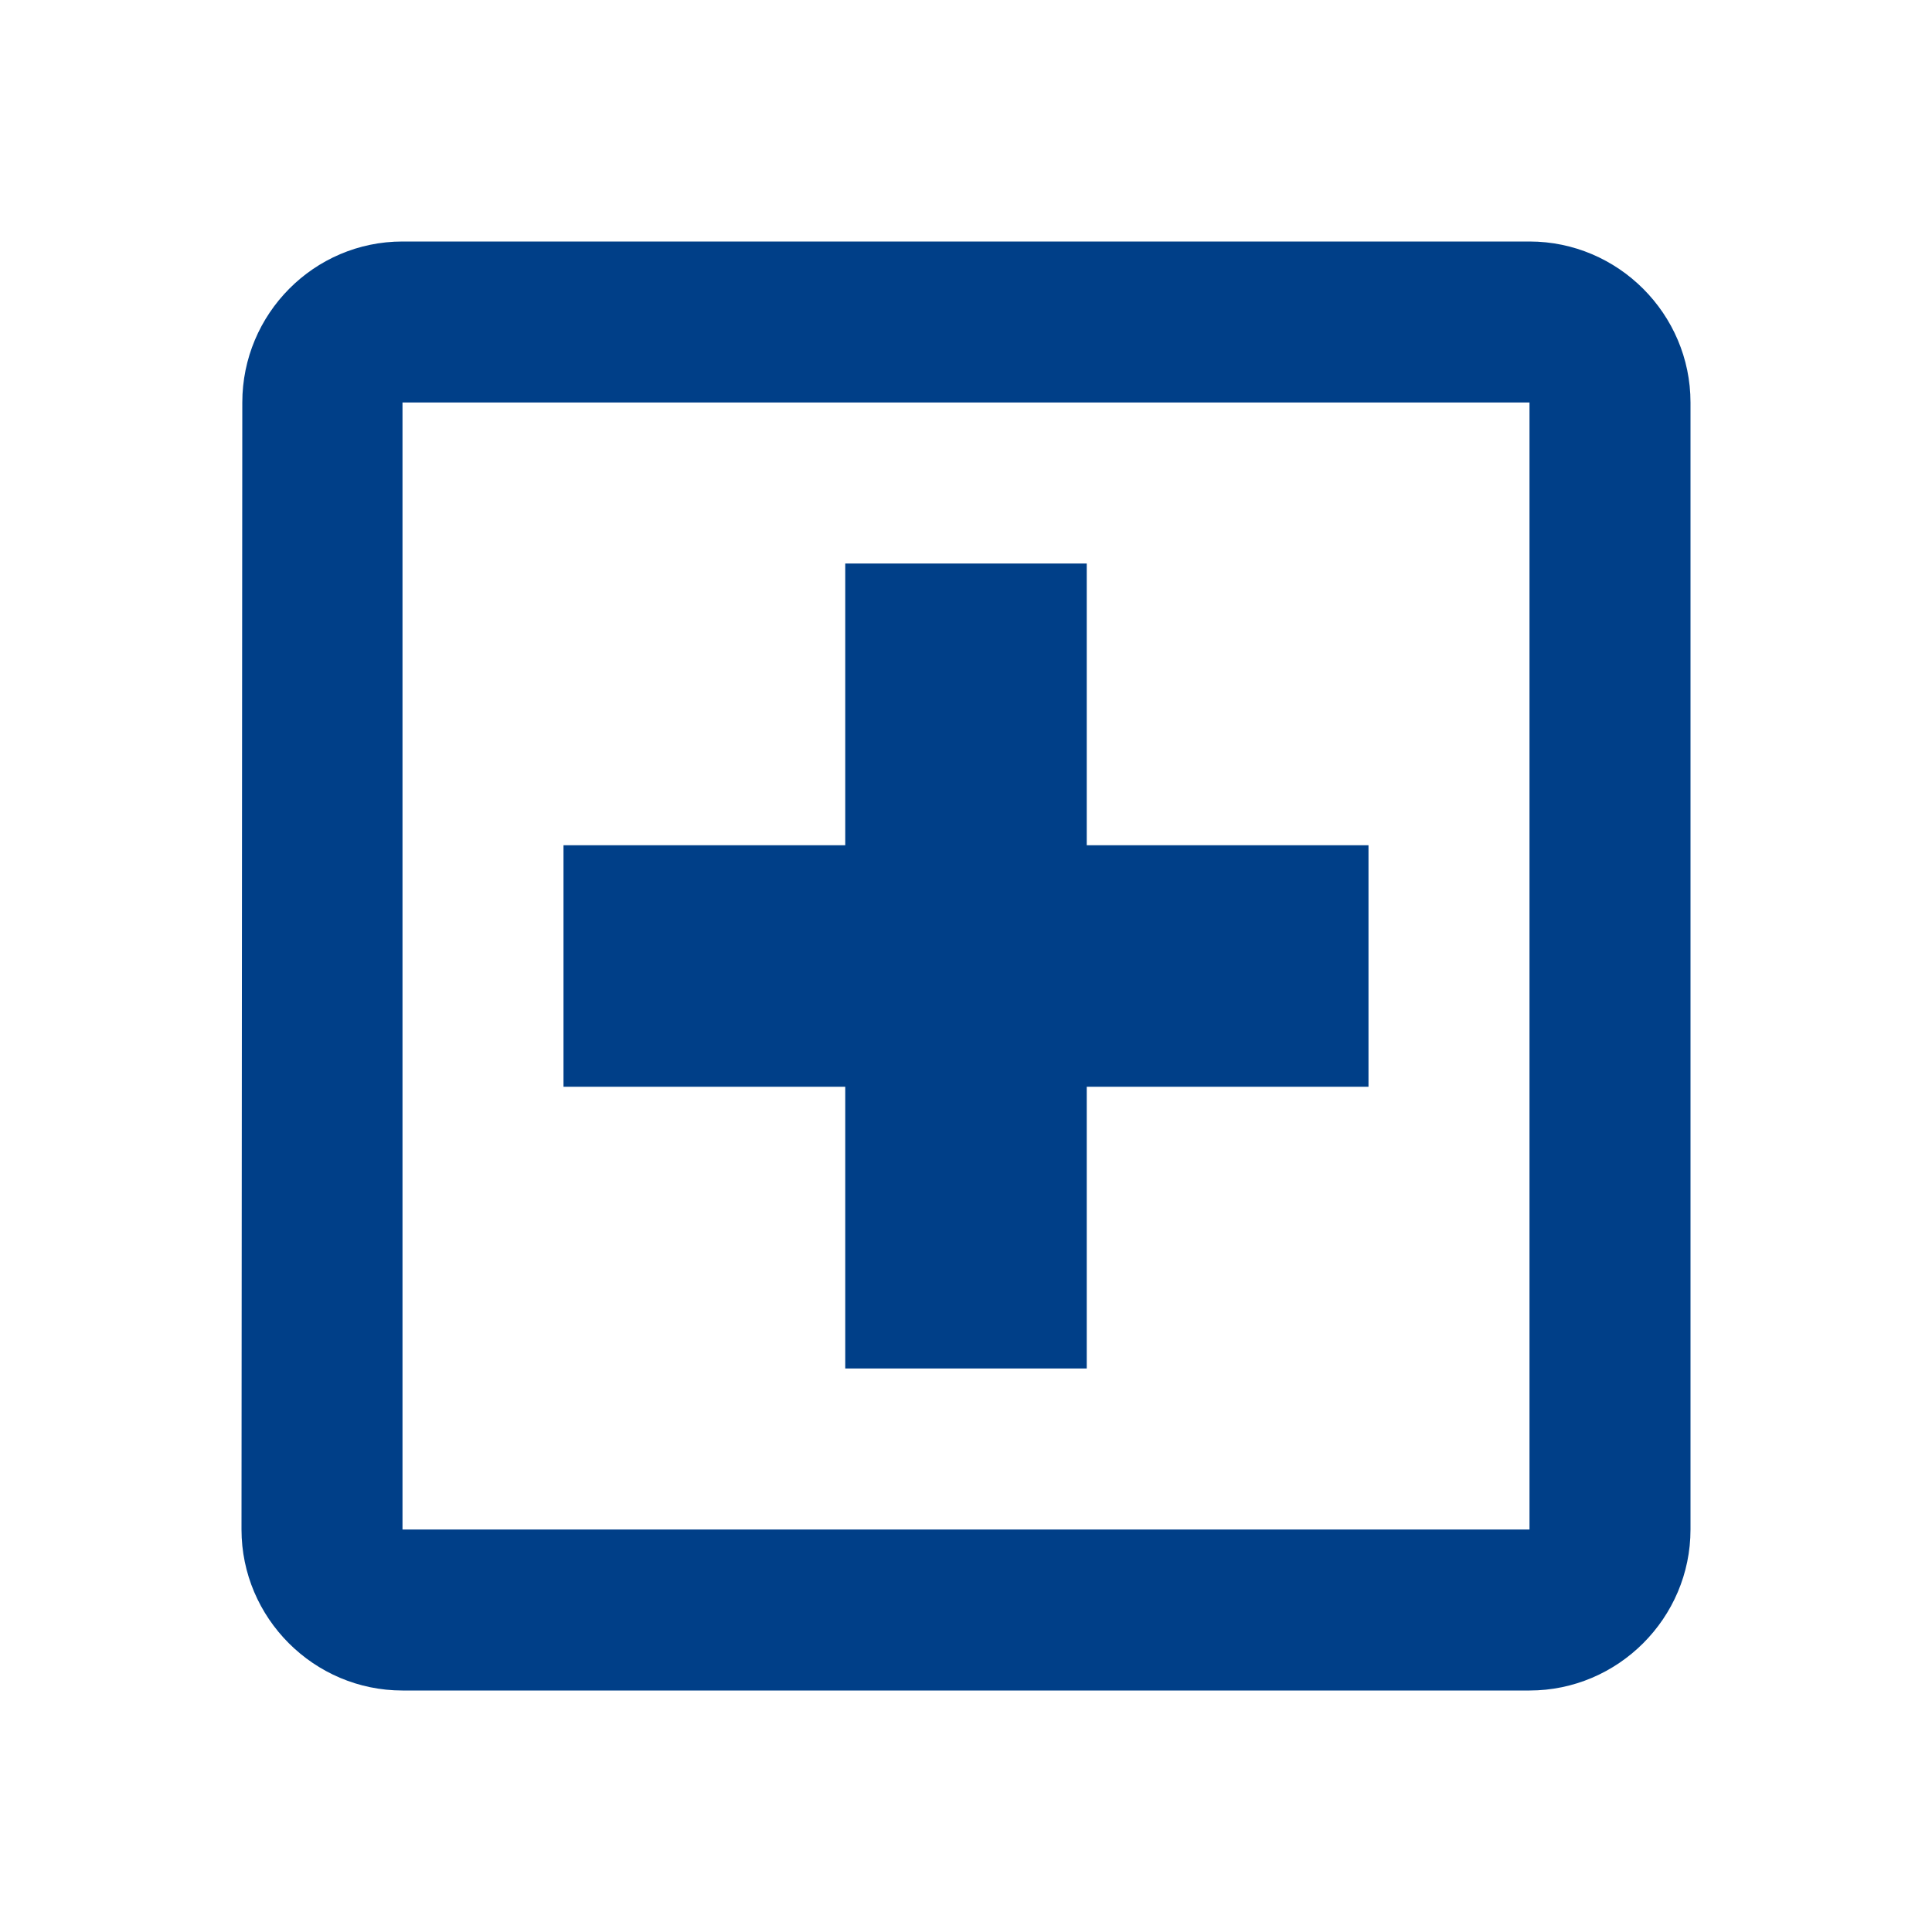 <svg width="24" height="24" viewBox="0 0 24 24" fill="none" xmlns="http://www.w3.org/2000/svg">
<path d="M19 3H5C3.9 3 3.01 3.9 3.01 5L3 19C3 20.1 3.9 21 5 21H19C20.1 21 21 20.1 21 19V5C21 3.9 20.1 3 19 3ZM19 19H5V5H19V19ZM10.5 17H13.5V13.5H17V10.5H13.5V7H10.5V10.5H7V13.5H10.5V17Z" fill="#003F88"/>
</svg>
